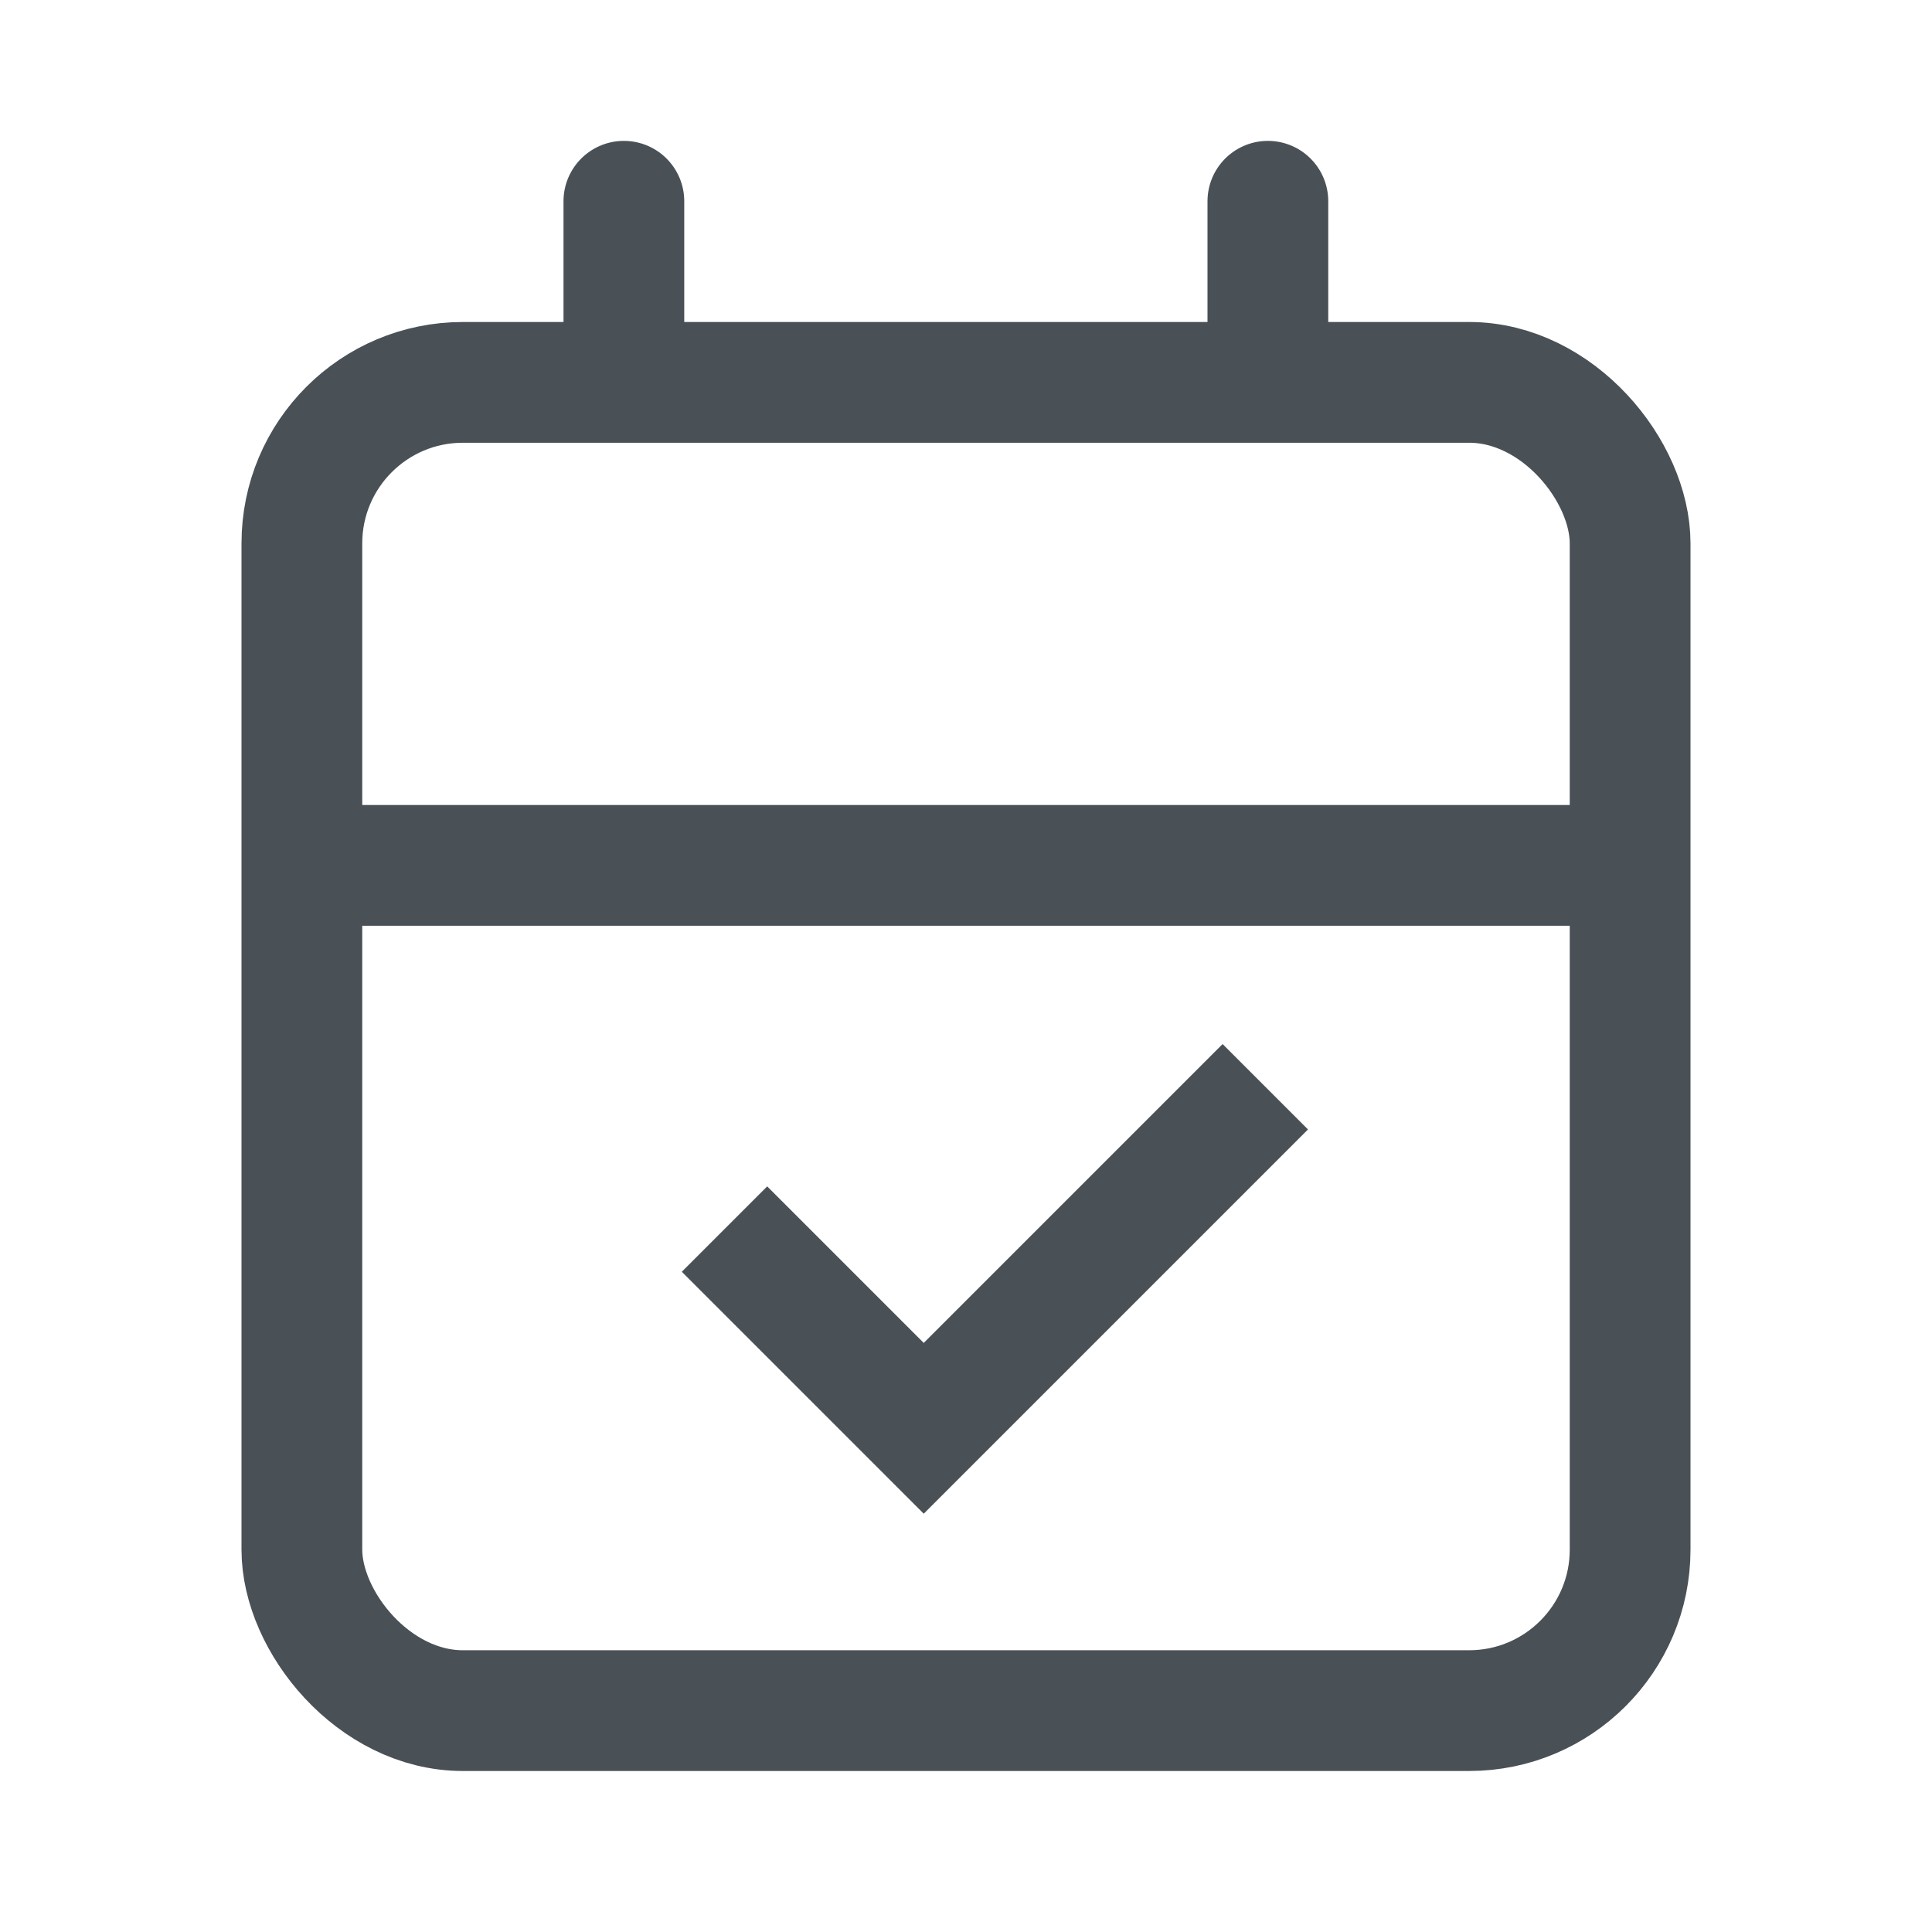 <svg xmlns="http://www.w3.org/2000/svg" width="24" height="24" viewBox="0 0 24 24">
    <g fill="none" fill-rule="evenodd">
        <path d="M0 0H24V24H0z"/>
        <g stroke="#495056" stroke-width="1.5" transform="translate(3 2.5)">
            <path stroke-linecap="square" d="M1.5 8.25L16.5 8.25"/>
            <path stroke-linecap="round" d="M4.75 0L4.75 2M12.75 0L12.75 2"/>
            <rect width="16.5" height="16.5" x=".75" y="2.25" rx="2"/>
            <path d="M12.718 11L8.475 15.243 6 12.768"/>
        </g>
    </g>
</svg>
